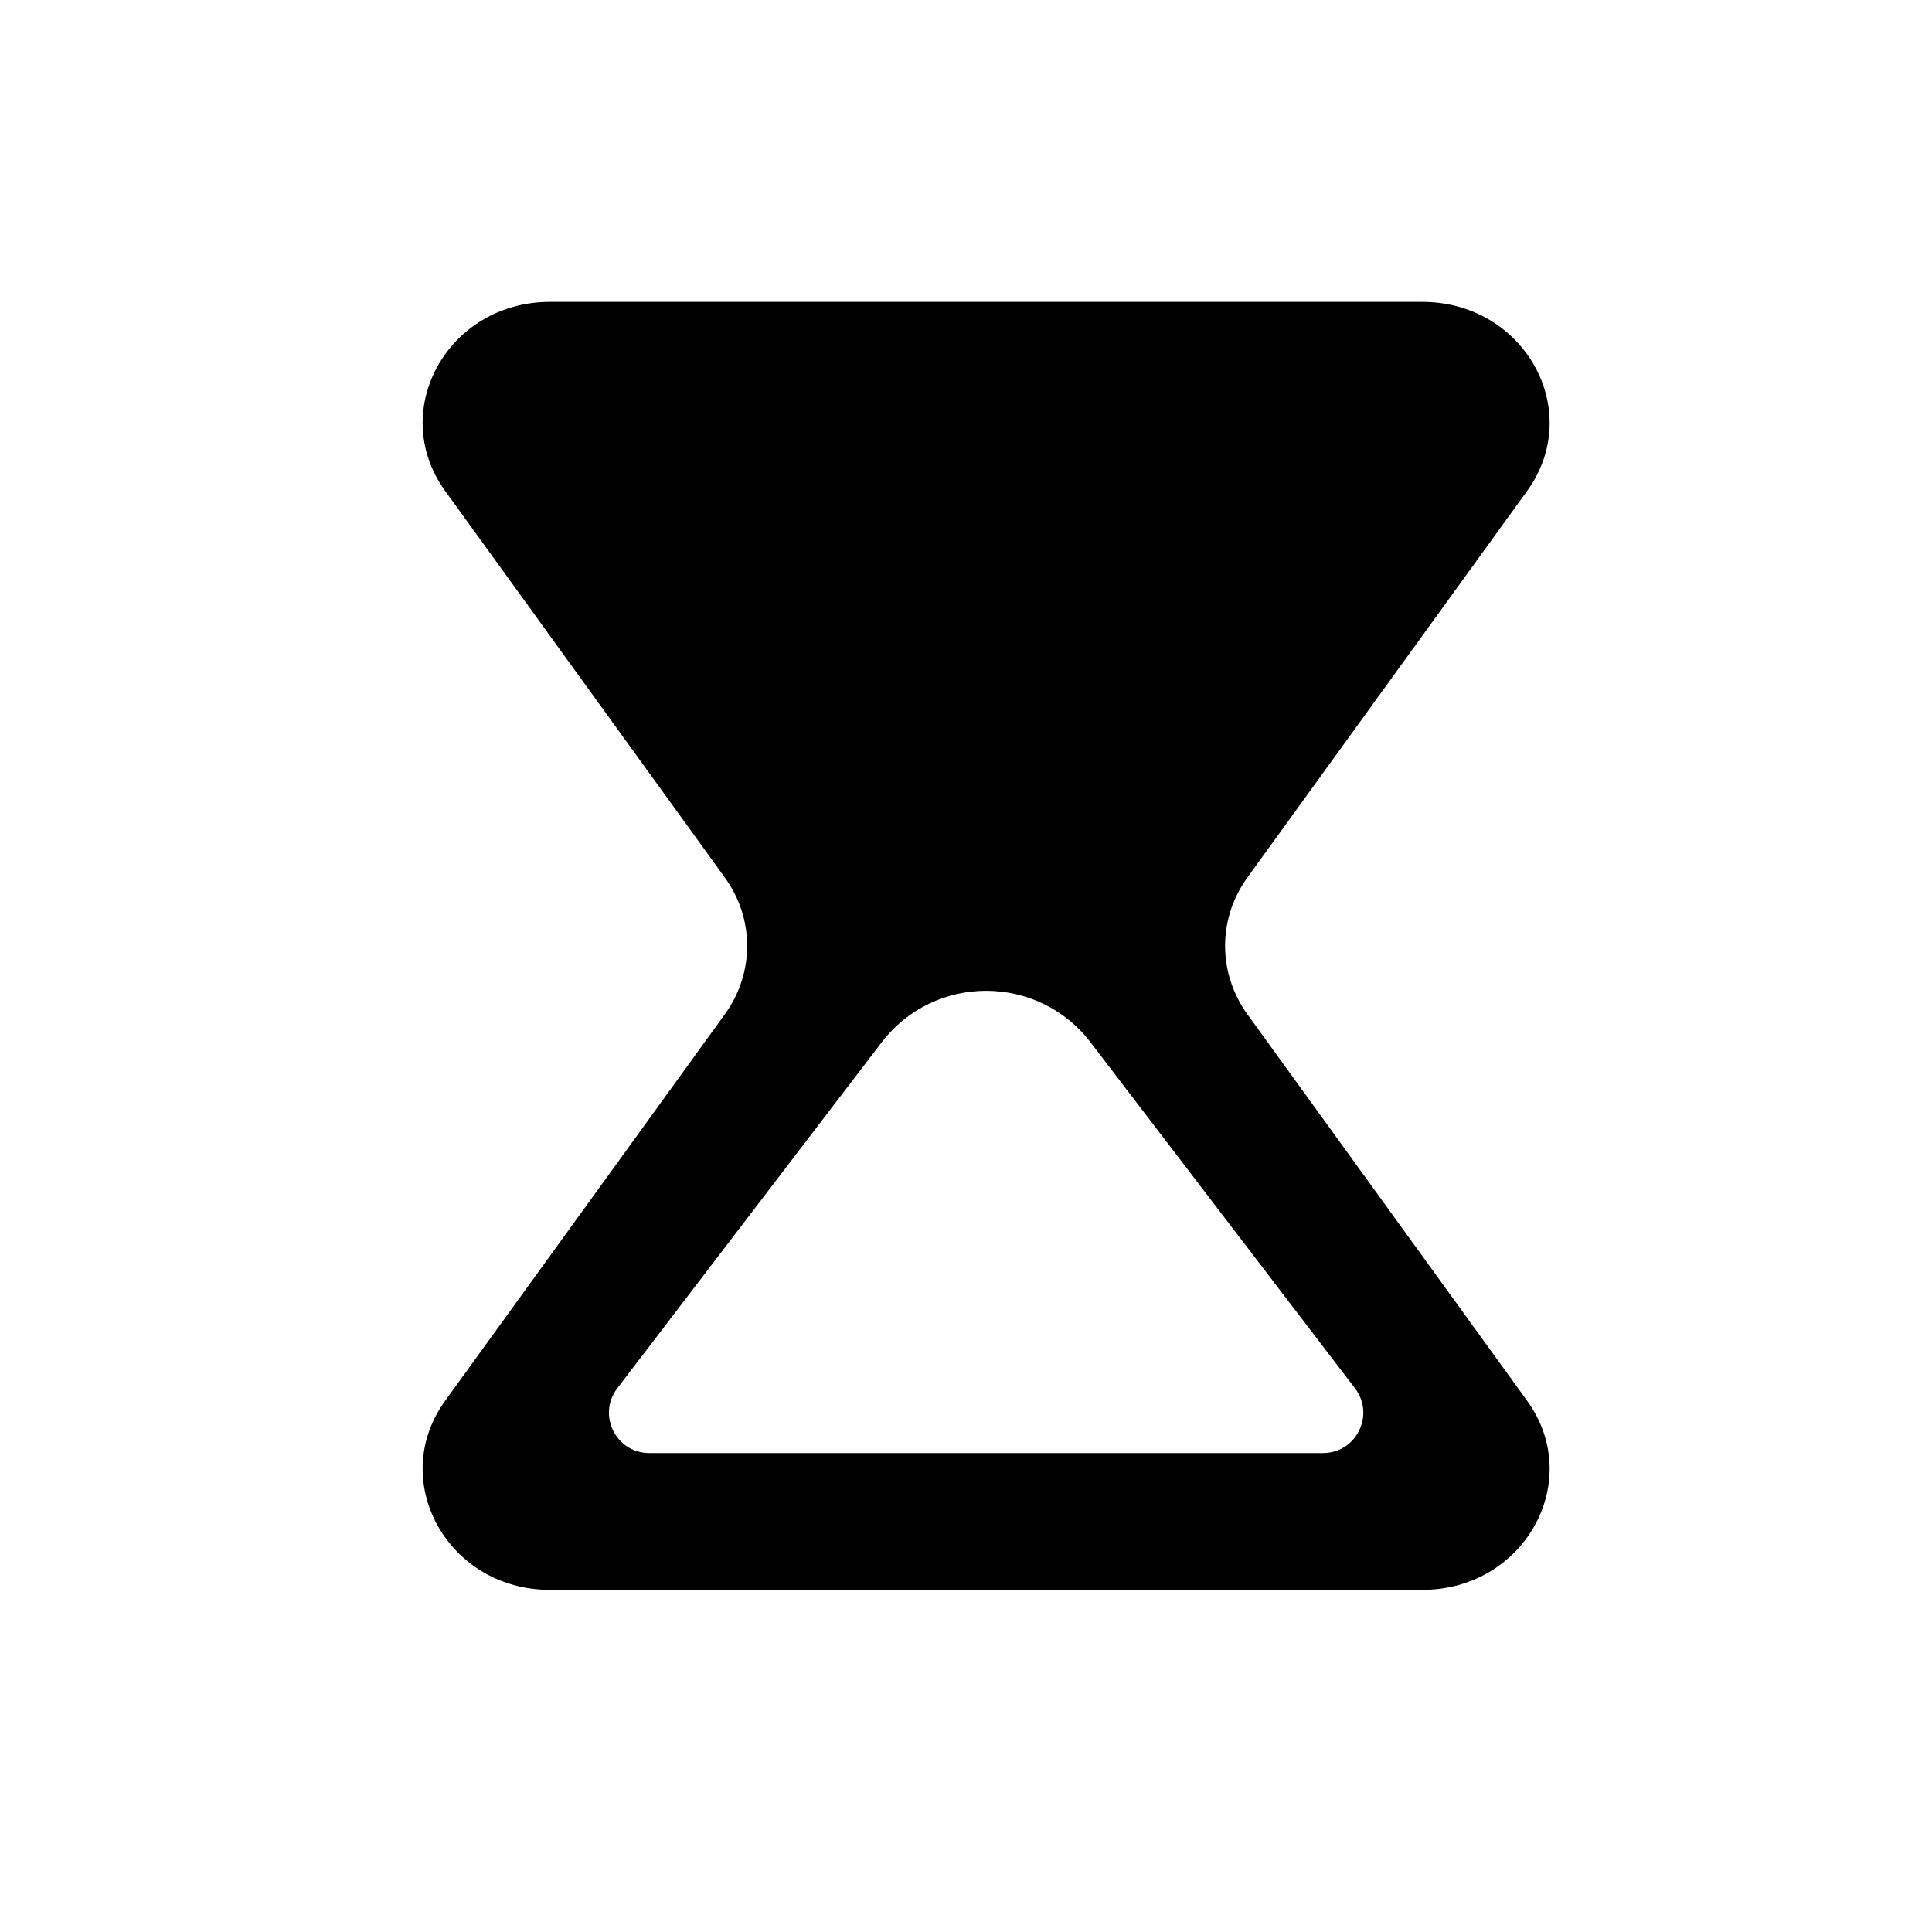 <svg width="32" height="32" viewBox="0 0 32 32" fill="none" xmlns="http://www.w3.org/2000/svg">
<path fill-rule="evenodd" clip-rule="evenodd" d="M9.109 5C7.414 5 6.414 6.806 7.374 8.133L12.005 14.534C12.499 15.216 12.499 16.117 12.005 16.8L7.374 23.2C6.414 24.527 7.414 26.333 9.109 26.333H23.558C25.253 26.333 26.253 24.527 25.293 23.2L20.661 16.8C20.168 16.117 20.168 15.216 20.661 14.534L25.293 8.133C26.253 6.806 25.253 5 23.558 5H9.109ZM18.065 17.267C17.193 16.125 15.474 16.125 14.601 17.267L10.224 22.995C9.889 23.434 10.201 24.067 10.754 24.067H21.913C22.465 24.067 22.778 23.434 22.443 22.995L18.065 17.267Z" fill="black"/>
</svg>
